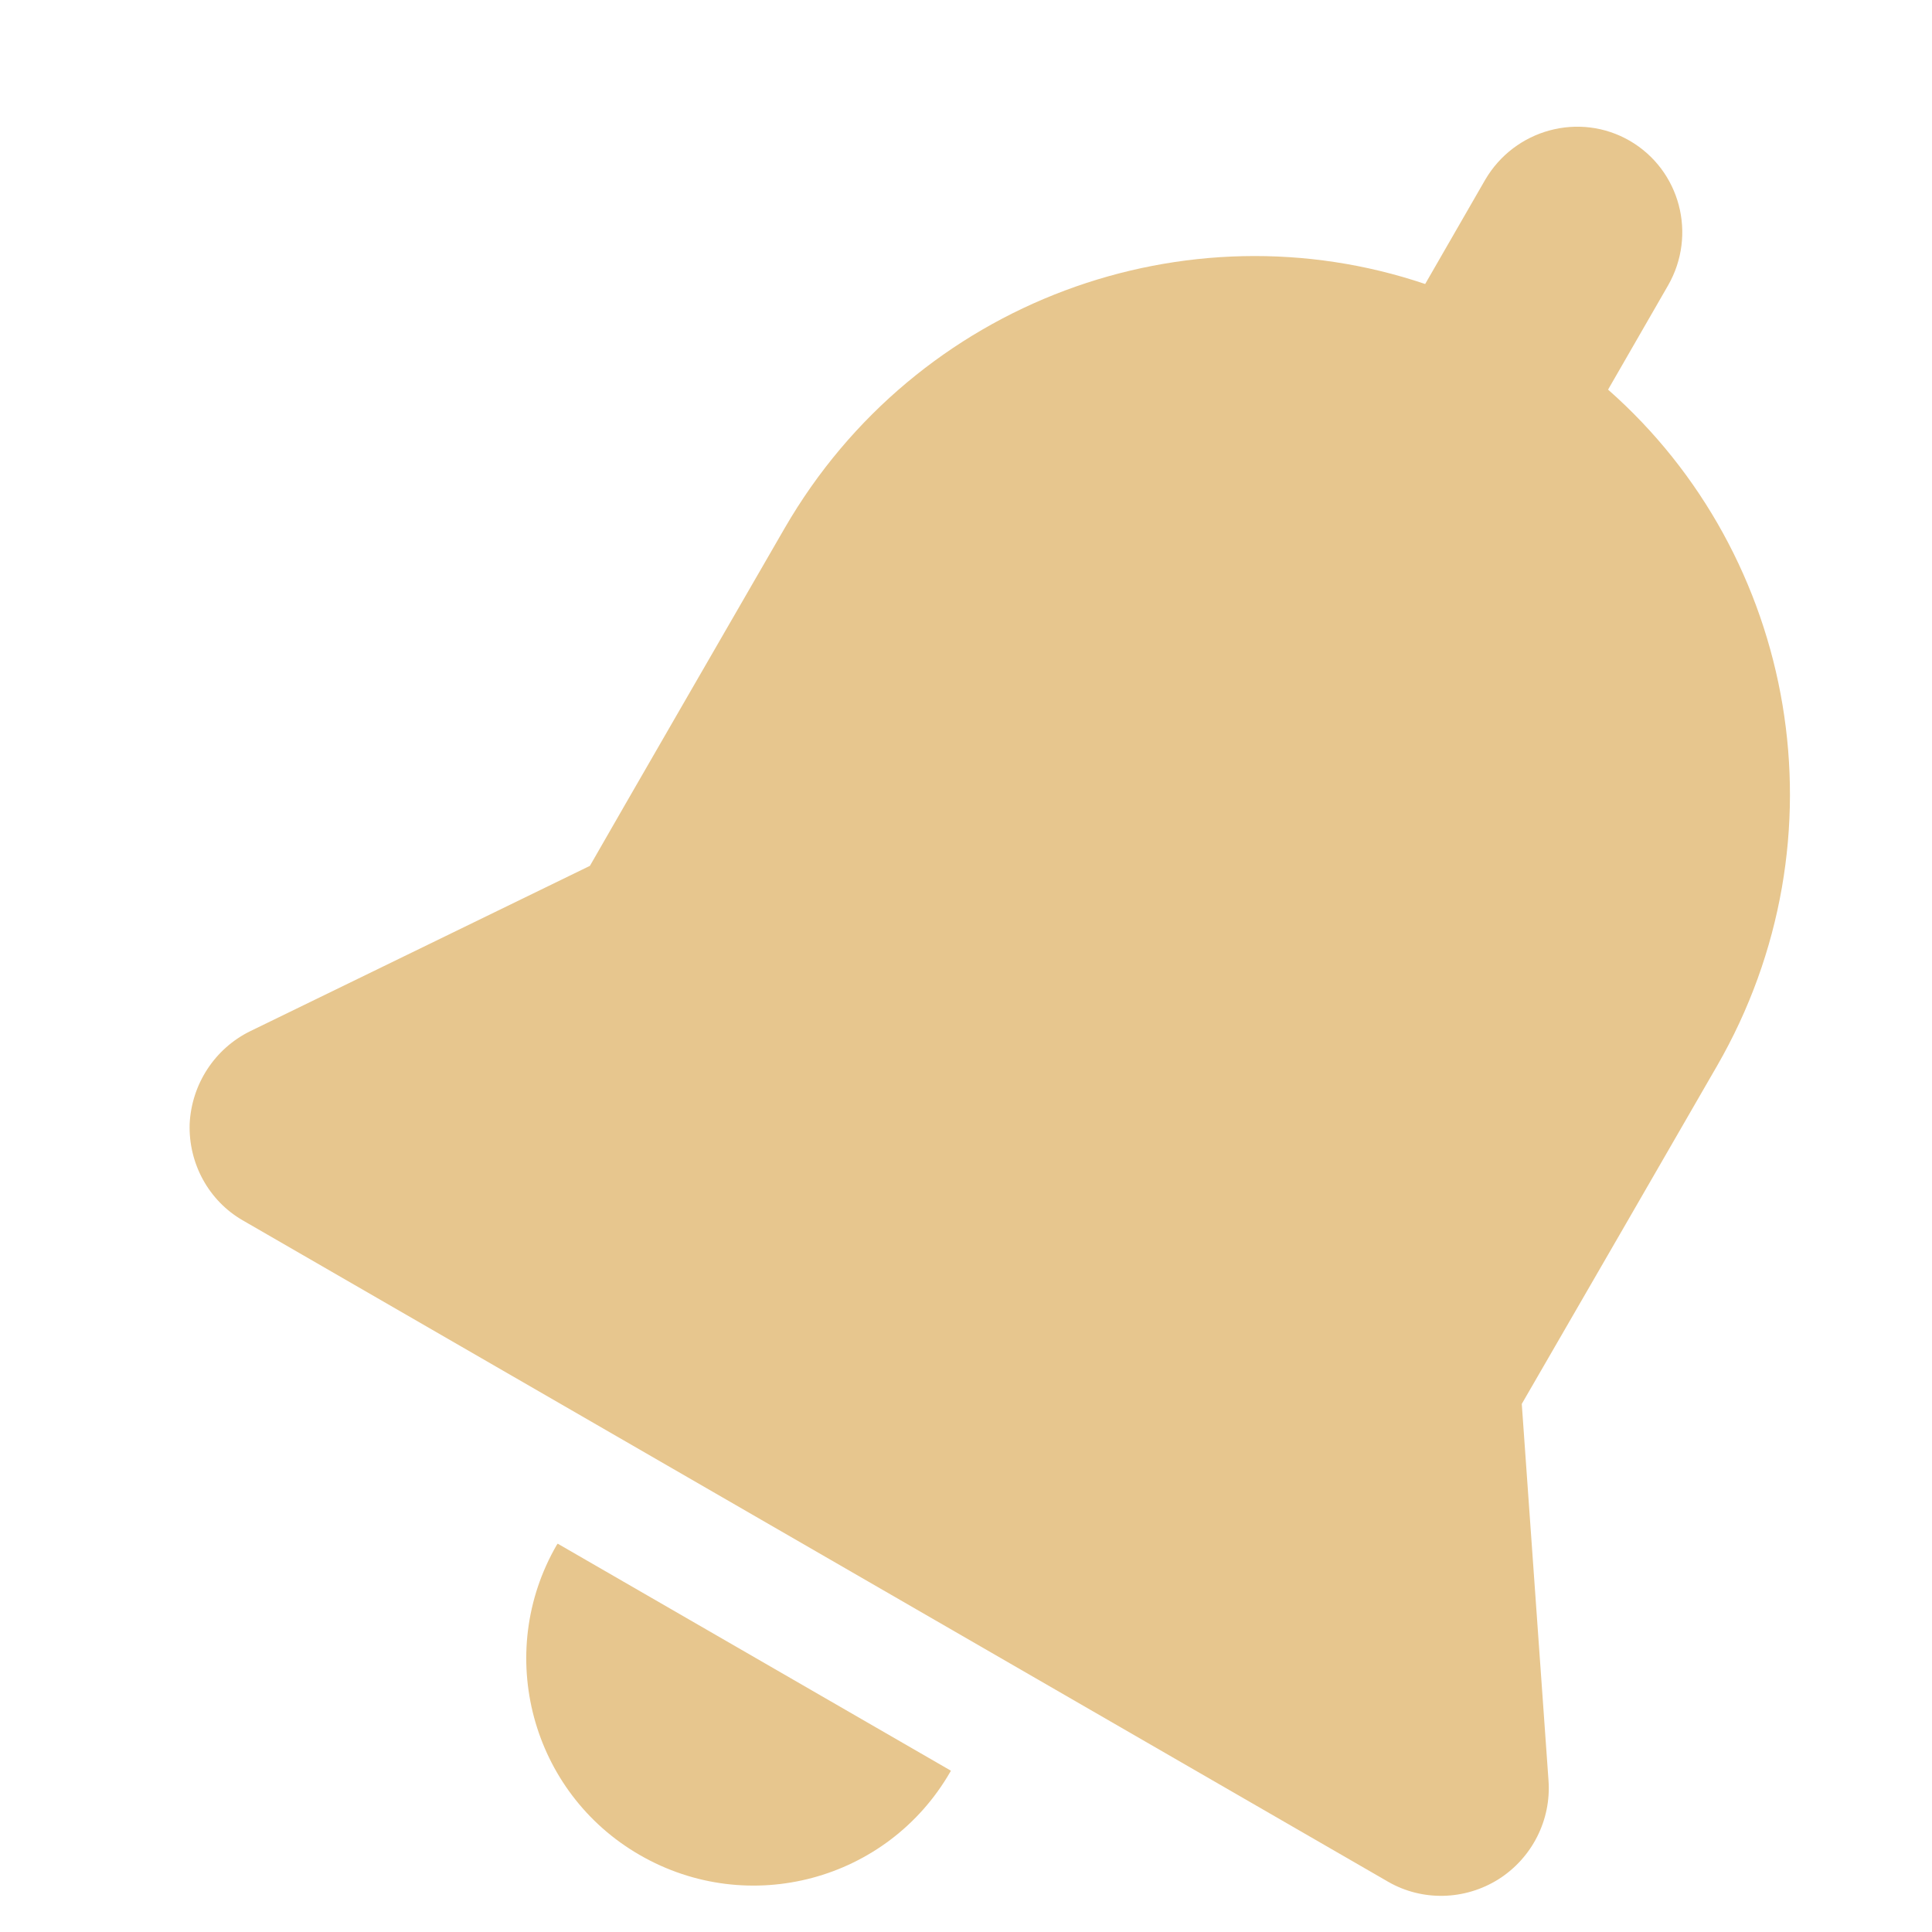 <svg xmlns="http://www.w3.org/2000/svg" viewBox="0 0 56 60" width="28" height="28">
	<defs>
		<clipPath clipPathUnits="userSpaceOnUse" id="cp1">
			<path d="M-539 -15L101 -15L101 485L-539 485Z" />
		</clipPath>
	</defs>
	<style>
		tspan { white-space:pre }
		.shp0 { fill: #e7c68e } 
	</style>
	<g id="My profile" clip-path="url(#cp1)">
		<g id="header">
			<g id="bell">
				<g id="Group 294">
					<g id="Group 293">
						<path id="Path 174" class="shp0" d="M15.32 47.94C15.31 47.95 15.3 47.97 15.29 47.98C13.34 51.35 14.5 55.67 17.87 57.61C21.25 59.56 25.56 58.41 27.51 55.03C27.52 55.02 27.52 55.01 27.53 54.99L15.32 47.94Z" />
						<path id="Path 175" class="shp0" d="M46.09 55.29L45.26 43.6C46.75 41.03 50.38 34.74 51.32 33.11C55.4 26.04 53.8 17.26 47.94 12.1L49.8 8.87C50.71 7.29 50.18 5.28 48.61 4.37C47.05 3.47 45.04 4.01 44.12 5.59L42.26 8.82C34.86 6.32 26.46 9.33 22.37 16.4C20.77 19.17 17.24 25.28 16.32 26.89L5.78 32.02C4.67 32.56 3.95 33.67 3.89 34.9C3.85 36.13 4.48 37.29 5.54 37.9L41.11 58.44C42.17 59.05 43.49 59.02 44.54 58.36C45.58 57.7 46.18 56.52 46.09 55.29Z" />
					</g>
				</g>
			</g>
		</g>
	</g>
</svg>